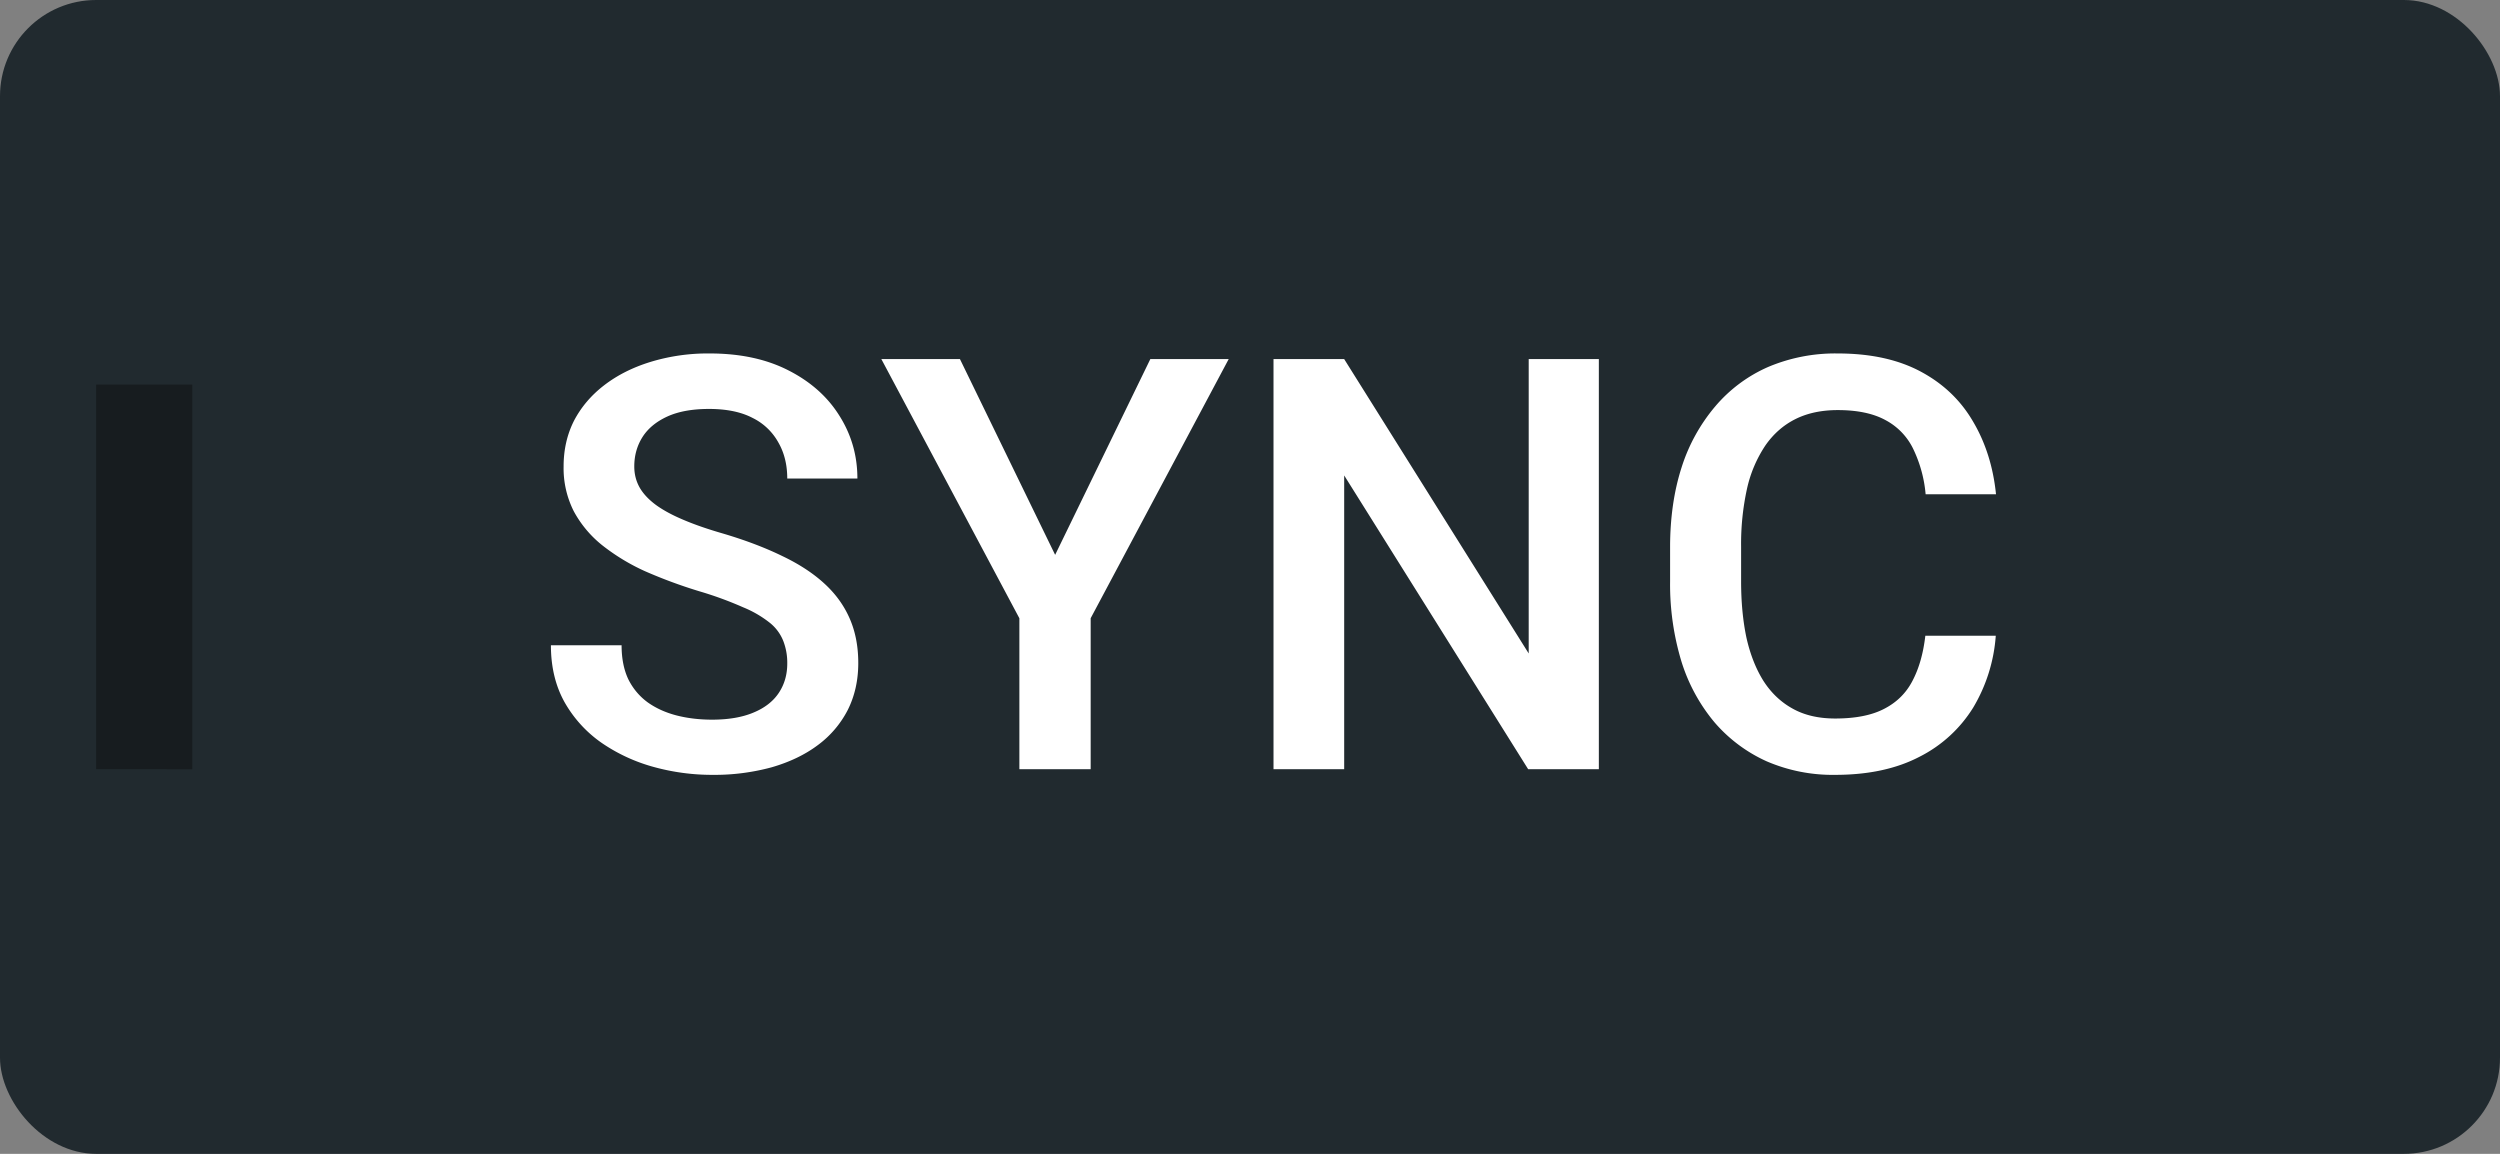 <svg xmlns="http://www.w3.org/2000/svg" width="52" height="24" fill="none" viewBox="0 0 52 24">
  <rect x="0" y="0" width="52" height="24" fill="#808080" stroke="none"/>
  <g class="52x24/Solid/sync">
    <rect width="52" height="24" fill="#212A2F" class="Secondary" rx="2"/>
    <path fill="#171C1F" d="M2 8h2v8H2z" class="Third"/>
    <path fill="#fff" d="M16.375 13.803a1.25 1.25 0 0 0-.082-.469.916.916 0 0 0-.275-.375 2.269 2.269 0 0 0-.563-.328 7.47 7.47 0 0 0-.914-.334 10.15 10.15 0 0 1-1.125-.416 4.285 4.285 0 0 1-.89-.54 2.305 2.305 0 0 1-.592-.708 1.982 1.982 0 0 1-.211-.932c0-.347.072-.664.216-.949.149-.285.358-.531.627-.738.274-.211.596-.373.967-.487a4.072 4.072 0 0 1 1.23-.175c.633 0 1.178.117 1.635.351.461.234.815.549 1.061.943.25.395.375.83.375 1.307h-1.459c0-.281-.06-.53-.182-.744a1.232 1.232 0 0 0-.539-.516c-.238-.125-.54-.187-.908-.187-.348 0-.637.053-.867.158-.23.106-.402.248-.516.428-.113.18-.17.383-.17.61 0 .16.037.306.112.439.074.129.187.25.34.363.152.11.343.213.574.31.23.098.502.192.814.282.473.14.885.297 1.237.469.351.167.644.359.878.574.235.215.41.459.528.732.117.27.176.576.176.92 0 .36-.073.684-.217.973a2.1 2.1 0 0 1-.621.732c-.266.2-.586.354-.961.463a4.538 4.538 0 0 1-1.243.158 4.56 4.56 0 0 1-1.212-.164 3.577 3.577 0 0 1-1.079-.498 2.574 2.574 0 0 1-.773-.844c-.191-.34-.287-.736-.287-1.19h1.47c0 .278.048.514.141.71.098.195.233.355.405.48.171.121.37.211.597.27.23.059.477.088.739.088.343 0 .63-.05.86-.147.235-.097.411-.234.528-.41.117-.176.176-.379.176-.61Zm3.592-6.334 1.98 4.072 1.98-4.072h1.63l-2.871 5.39V16h-1.483v-3.14l-2.871-5.391h1.635Zm13.289 0V16h-1.47l-3.827-6.111V16h-1.47V7.469h1.47l3.838 6.123V7.469h1.459Zm6.791 5.754h1.465a3.382 3.382 0 0 1-.469 1.494 2.79 2.79 0 0 1-1.12 1.025c-.48.25-1.064.375-1.751.375a3.47 3.47 0 0 1-1.424-.281 3.12 3.12 0 0 1-1.084-.809 3.656 3.656 0 0 1-.691-1.271 5.524 5.524 0 0 1-.235-1.664v-.71c0-.612.08-1.167.24-1.663a3.68 3.68 0 0 1 .704-1.272 3.04 3.04 0 0 1 1.095-.814 3.58 3.58 0 0 1 1.448-.281c.68 0 1.253.125 1.722.375.469.25.832.595 1.09 1.037.262.441.422.947.48 1.517h-1.464a2.708 2.708 0 0 0-.258-.943 1.329 1.329 0 0 0-.574-.598c-.254-.14-.586-.21-.996-.21-.336 0-.63.062-.88.187s-.458.308-.626.55a2.653 2.653 0 0 0-.381.897 5.34 5.34 0 0 0-.123 1.207v.72c0 .43.037.821.111 1.173.078.347.196.646.352.896.16.25.363.444.61.58.245.137.54.205.884.205.418 0 .756-.066 1.014-.199.261-.133.459-.326.591-.58.137-.258.227-.572.27-.943Z" class="Primary"/>
  </g>
</svg>
